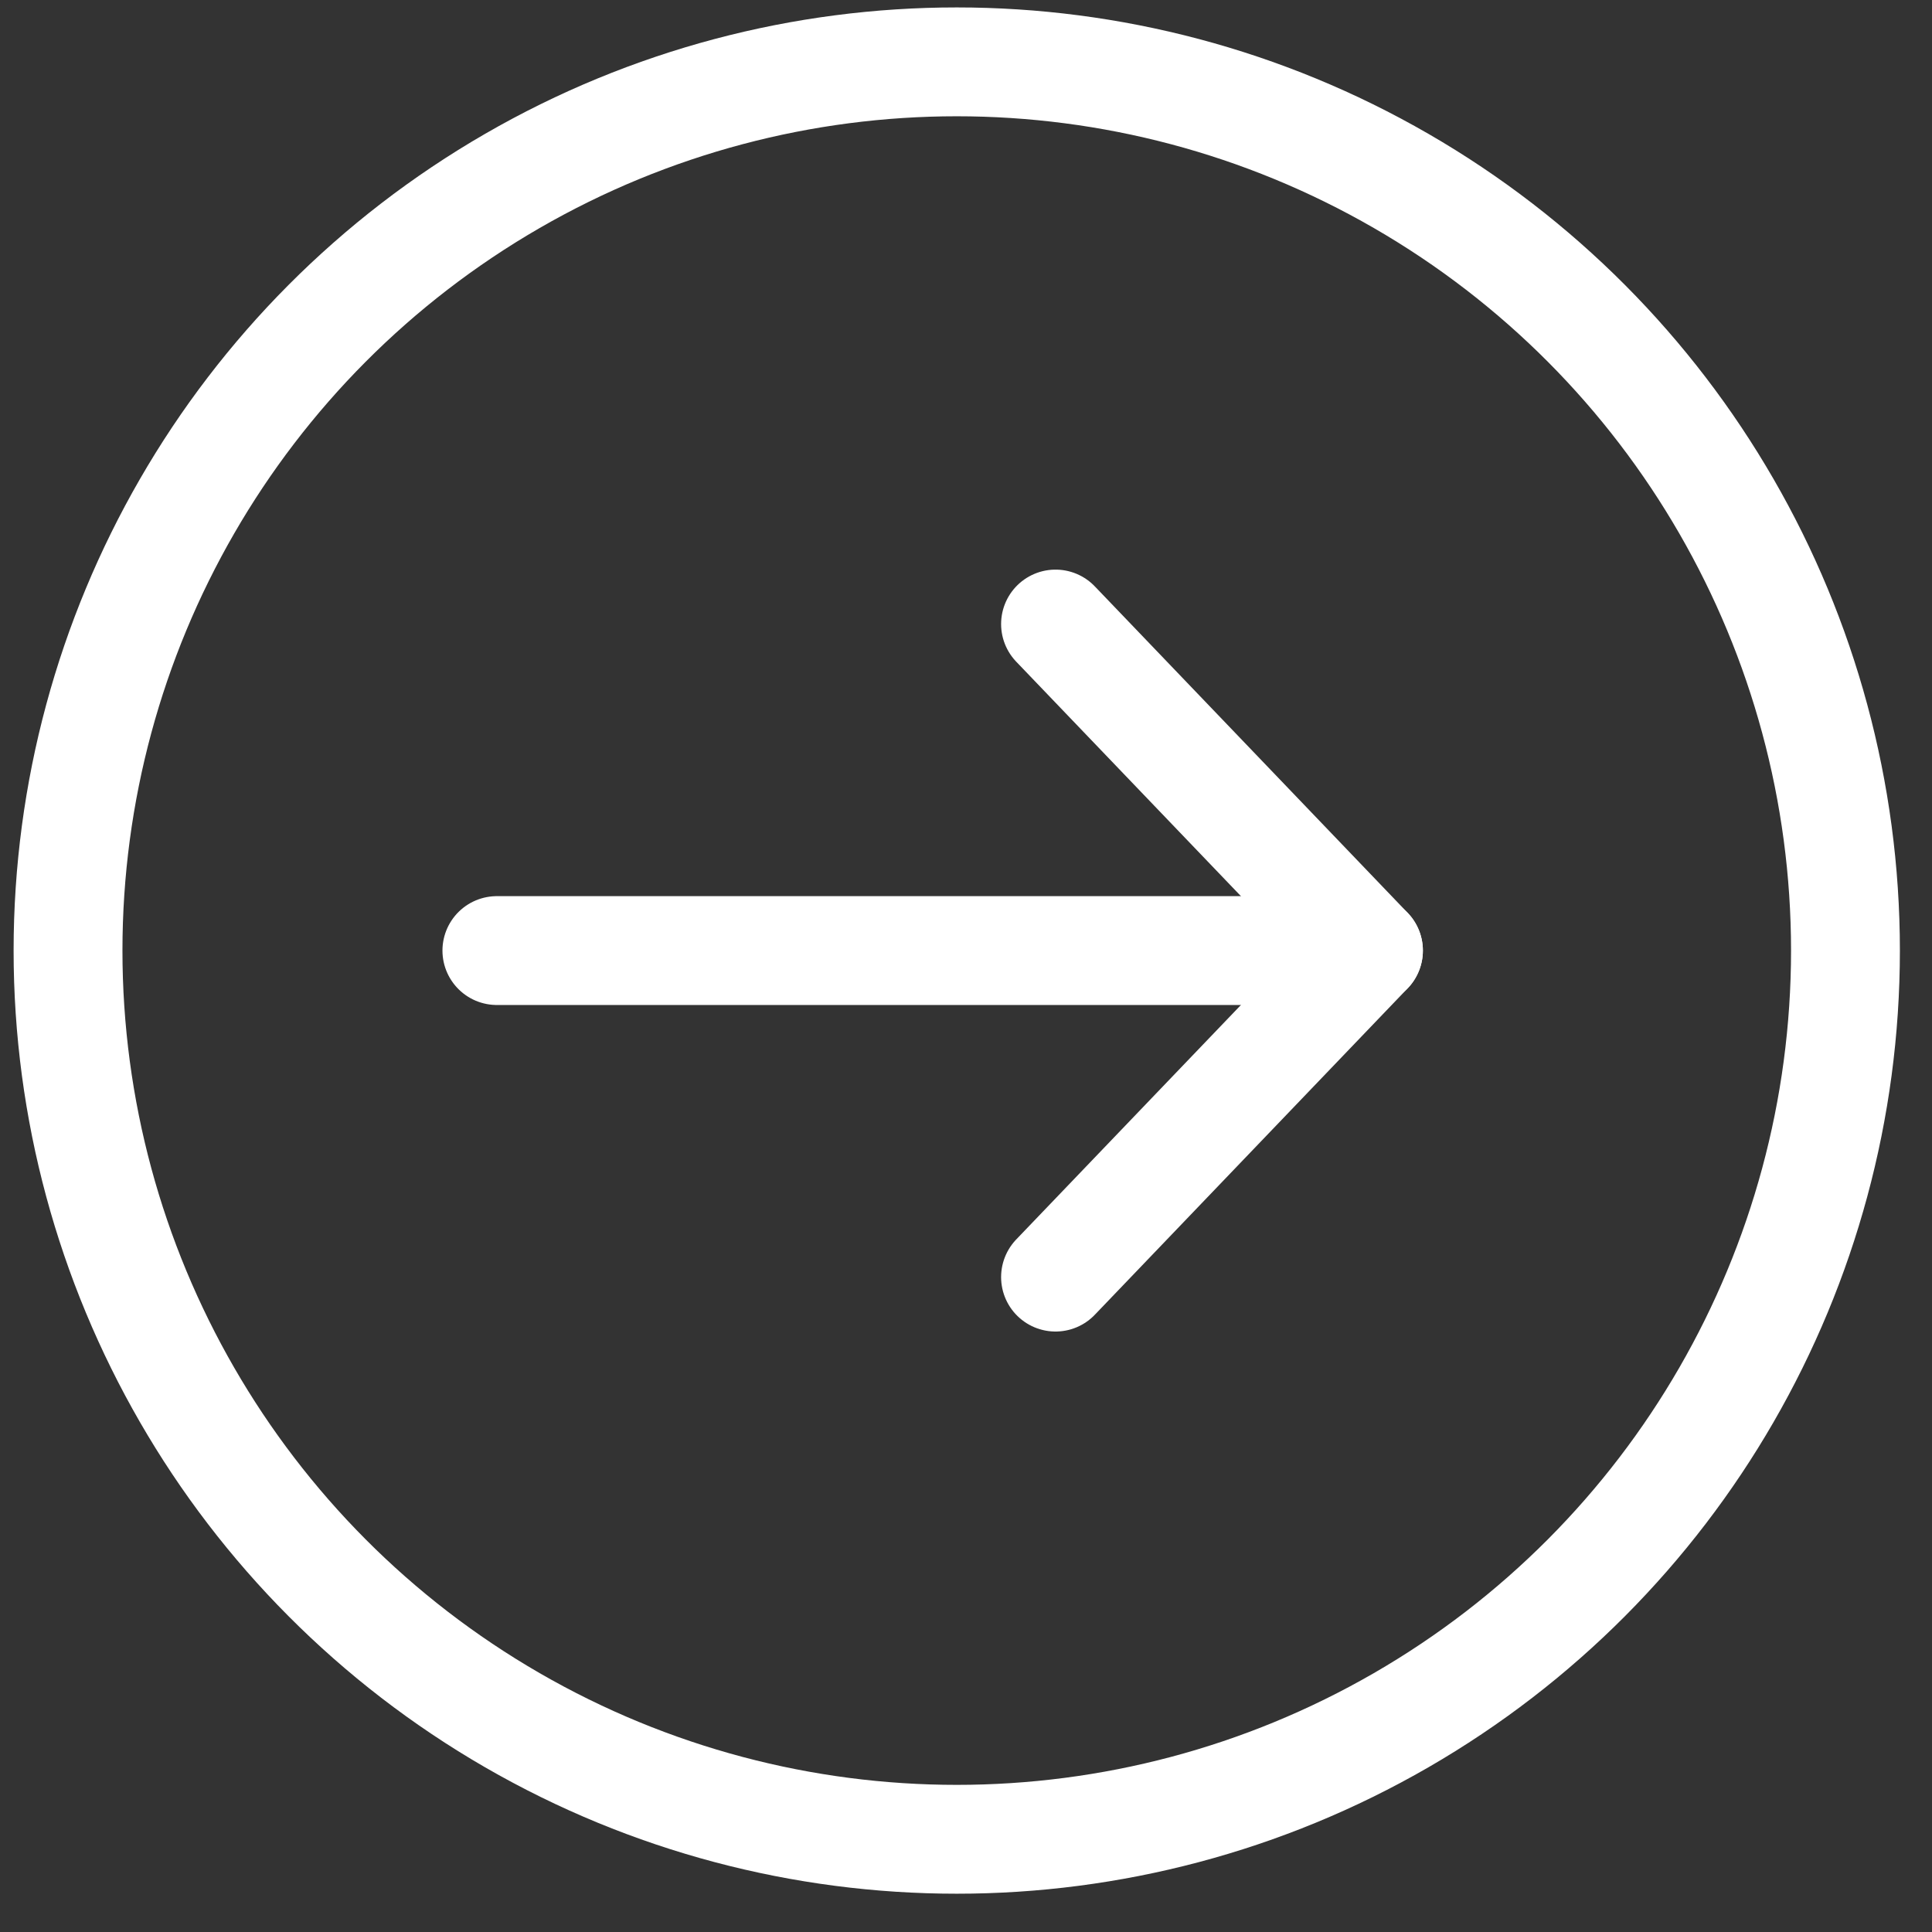 <?xml version="1.0" encoding="UTF-8"?>
<svg width="71px" height="71px" viewBox="0 0 71 71" version="1.1" xmlns="http://www.w3.org/2000/svg" xmlns:xlink="http://www.w3.org/1999/xlink">
    <rect x="0" y="0" width="71" height="71" fill="#333333" stroke="none"/>
    <title>Group 29</title>
    <g id="Page-1" stroke="none" stroke-width="1" fill="none" fill-rule="evenodd">
        <g id="orange" transform="translate(-1150, -2794)" stroke="#FFFFFF" stroke-width="4">
            <g id="Group-5" transform="translate(401.5, 2796.273)">
                <g id="Group-4" transform="translate(751, 0)">
                    <g id="Group-29">
                        <circle id="Oval" cx="32.66" cy="32.66" r="32.66"></circle>
                        <polyline id="Path-5" stroke-linecap="round" stroke-linejoin="round" points="36.29 20.66 47.79 32.66 36.29 44.66"></polyline>
                        <line x1="47.79" y1="32.66" x2="15.76" y2="32.66" id="Path-6" stroke-linecap="round"></line>
                    </g>
                </g>
            </g>
        </g>
    </g>
</svg>